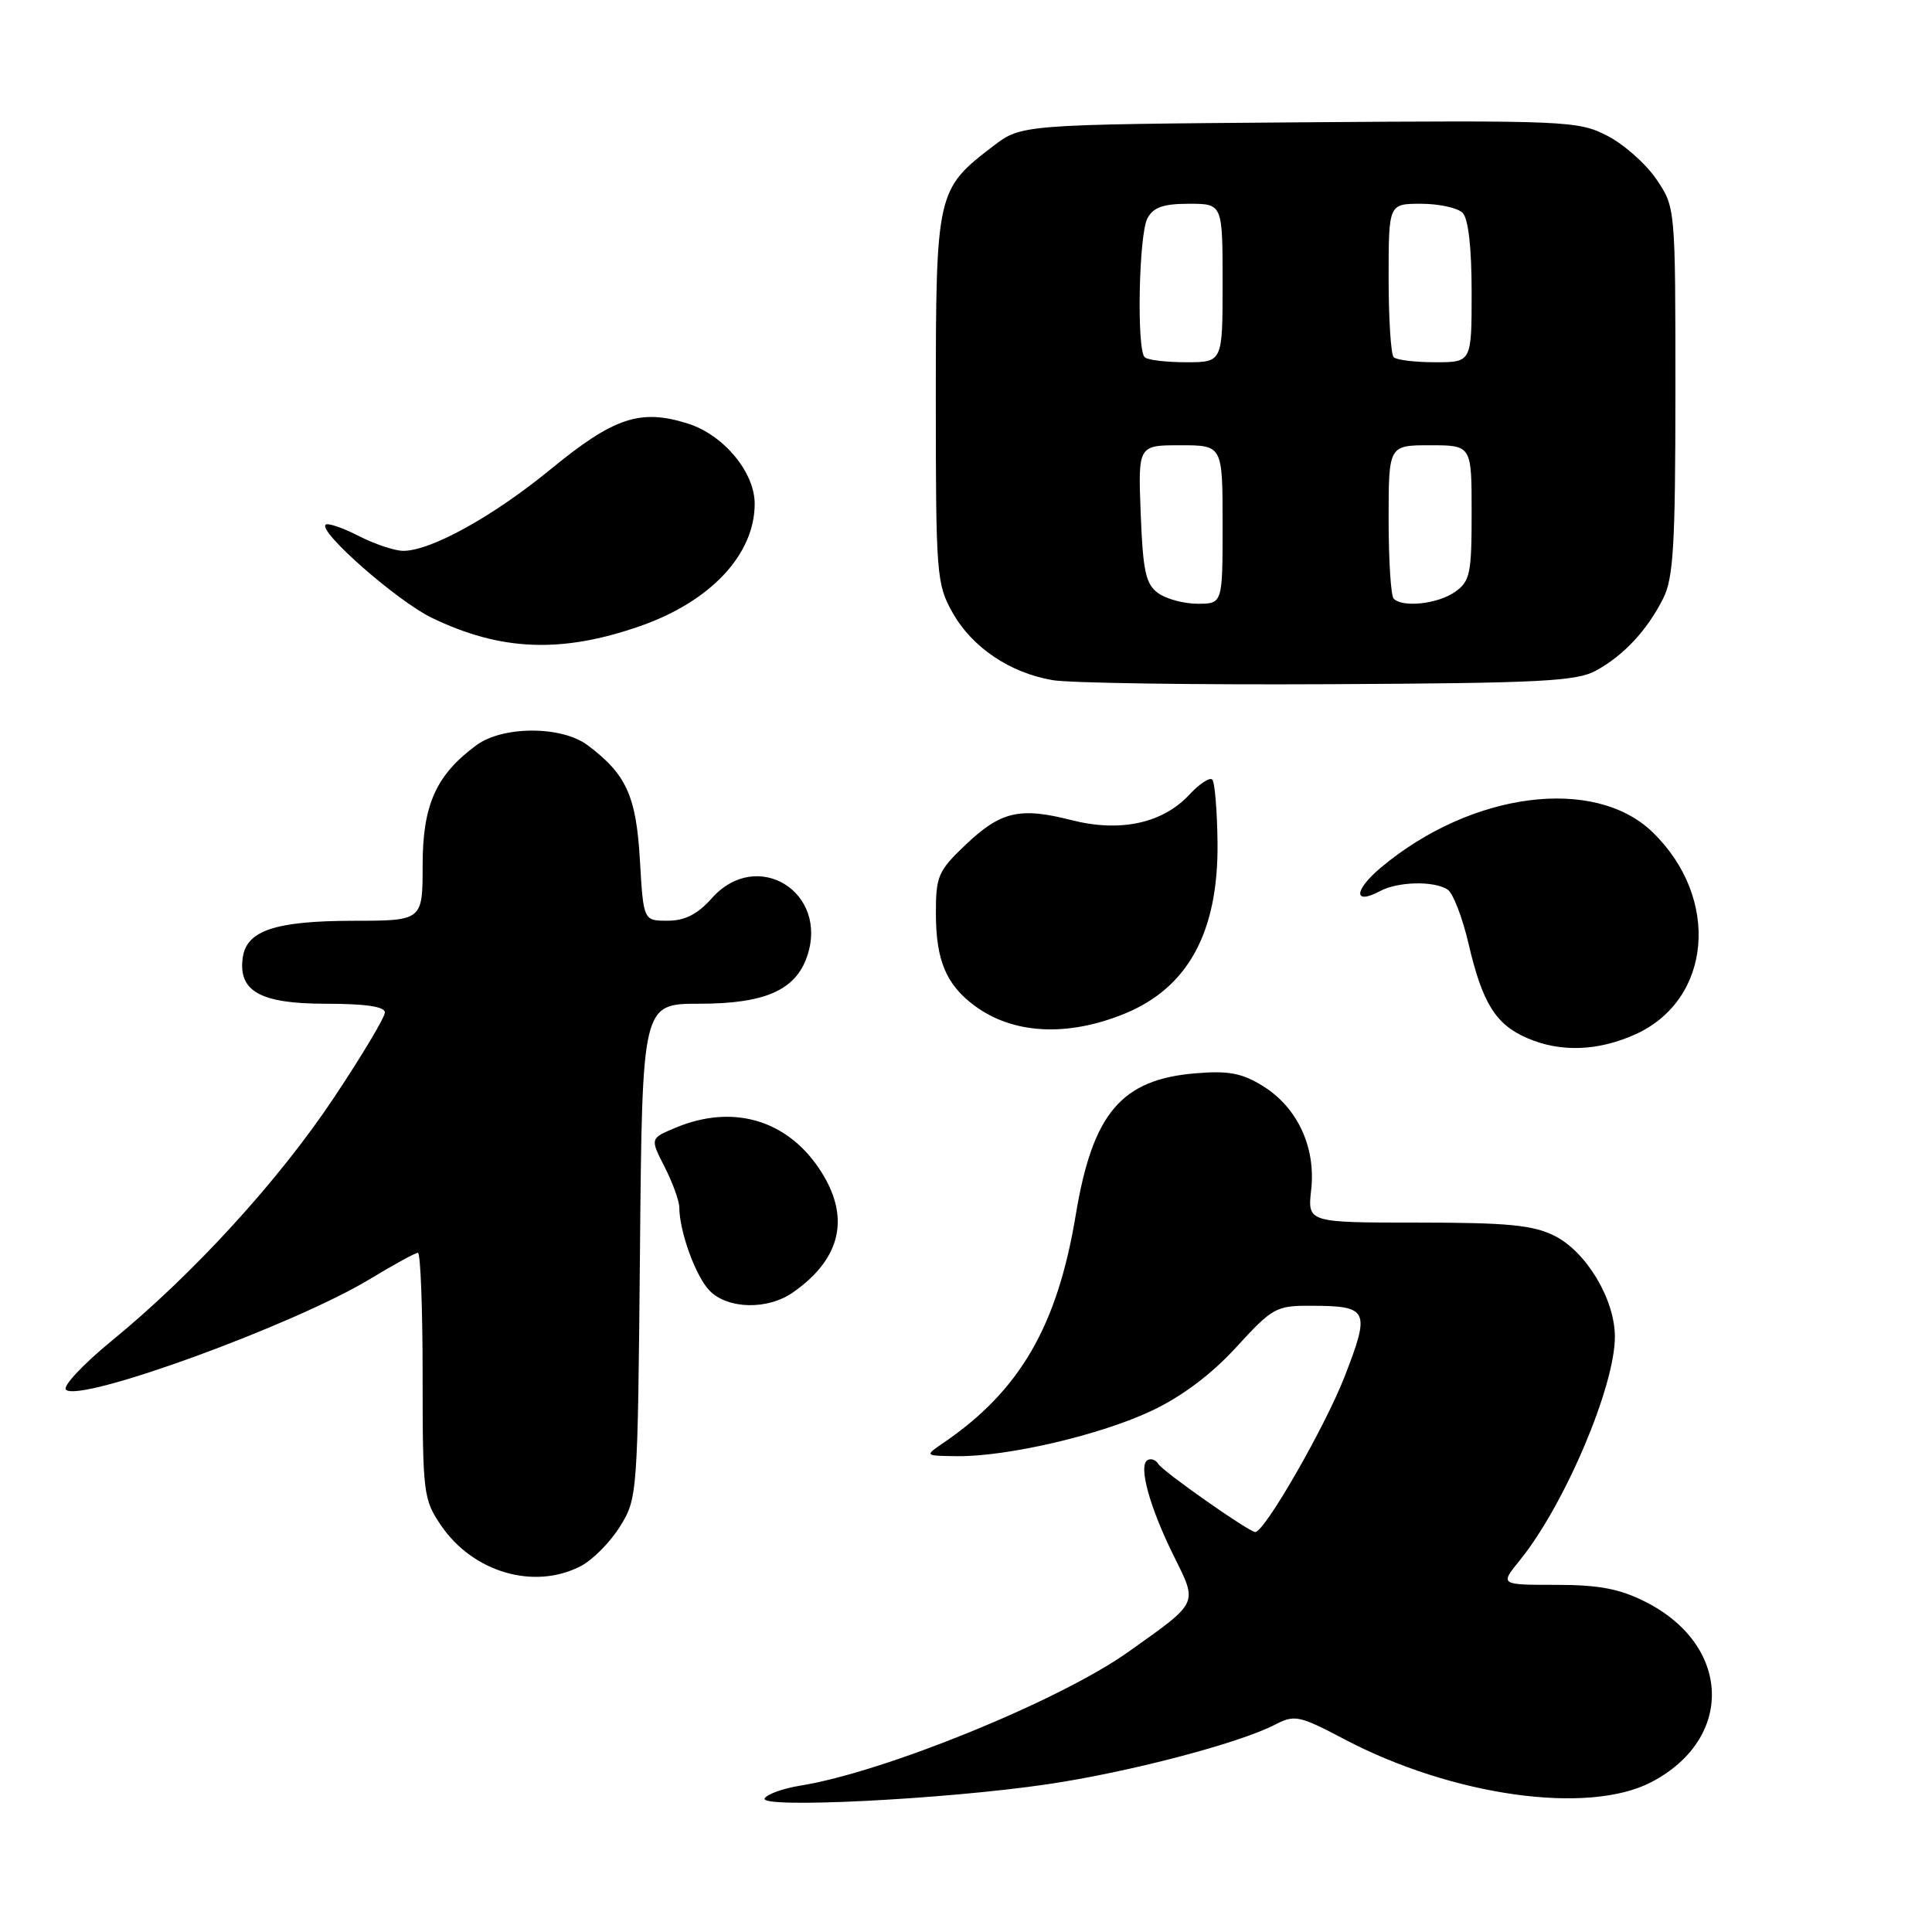 <?xml version="1.0" encoding="UTF-8" standalone="no"?>
<!DOCTYPE svg PUBLIC "-//W3C//DTD SVG 1.1//EN" "http://www.w3.org/Graphics/SVG/1.1/DTD/svg11.dtd" >
<svg xmlns="http://www.w3.org/2000/svg" xmlns:xlink="http://www.w3.org/1999/xlink" version="1.1" viewBox="0 0 256 256">
 <g >
 <path fill="currentColor"
d=" M 138.81 236.42 C 149.52 234.84 164.15 231.01 168.96 228.52 C 171.55 227.18 172.16 227.31 178.12 230.45 C 192.45 237.99 210.41 240.51 218.79 236.15 C 229.83 230.41 229.44 218.01 218.03 212.25 C 214.60 210.52 211.86 210.00 206.16 210.00 C 198.74 210.00 198.74 210.00 201.38 206.75 C 207.31 199.44 214.01 183.67 213.98 177.09 C 213.96 172.14 210.20 165.87 205.98 163.75 C 203.14 162.33 199.80 162.00 187.87 162.00 C 173.25 162.00 173.25 162.00 173.74 157.64 C 174.37 152.01 171.91 146.73 167.33 143.90 C 164.57 142.19 162.78 141.85 158.40 142.22 C 148.57 143.03 144.77 147.53 142.54 161.00 C 140.10 175.73 135.13 184.29 124.99 191.20 C 122.50 192.90 122.50 192.90 126.79 192.95 C 133.47 193.03 145.88 190.13 152.65 186.91 C 156.66 185.01 160.56 182.07 163.83 178.49 C 168.60 173.28 169.10 173.00 173.68 173.02 C 181.35 173.04 181.60 173.56 178.17 182.40 C 175.57 189.08 167.57 203.00 166.33 203.00 C 165.50 203.00 154.12 195.01 153.49 193.99 C 153.15 193.43 152.49 193.20 152.04 193.48 C 150.82 194.23 152.33 199.71 155.54 206.19 C 158.72 212.61 158.92 212.20 149.50 218.89 C 140.44 225.34 117.13 234.84 106.02 236.61 C 103.78 236.97 101.67 237.73 101.32 238.29 C 100.47 239.67 125.14 238.44 138.81 236.42 Z  M 76.95 207.52 C 78.52 206.71 80.86 204.35 82.15 202.27 C 84.47 198.54 84.50 198.12 84.80 165.75 C 85.10 133.00 85.10 133.00 92.65 133.00 C 101.31 133.00 105.37 131.23 106.92 126.80 C 109.91 118.23 100.32 112.29 94.34 119.00 C 92.42 121.15 90.76 122.00 88.46 122.00 C 85.26 122.00 85.26 122.00 84.79 113.96 C 84.30 105.45 82.98 102.57 77.84 98.73 C 74.39 96.16 66.59 96.17 63.10 98.76 C 57.77 102.70 56.00 106.67 56.00 114.65 C 56.00 122.00 56.00 122.00 46.75 122.01 C 36.50 122.03 32.68 123.30 32.17 126.86 C 31.53 131.35 34.49 133.00 43.15 133.00 C 48.42 133.00 51.00 133.38 51.00 134.15 C 51.00 134.79 47.98 139.85 44.28 145.40 C 36.95 156.42 25.64 168.79 14.82 177.65 C 11.02 180.76 8.28 183.68 8.74 184.14 C 10.53 185.93 39.04 175.55 49.12 169.42 C 52.22 167.54 55.04 166.00 55.38 166.00 C 55.72 166.00 56.00 173.32 56.00 182.27 C 56.00 197.84 56.10 198.69 58.43 202.11 C 62.67 208.35 70.78 210.72 76.95 207.52 Z  M 105.03 171.28 C 111.59 166.72 112.77 161.07 108.47 154.74 C 104.10 148.31 96.99 146.31 89.54 149.42 C 86.13 150.84 86.13 150.84 88.07 154.63 C 89.13 156.72 90.00 159.12 90.01 159.96 C 90.02 163.21 92.21 169.21 94.06 171.06 C 96.48 173.48 101.72 173.58 105.03 171.28 Z  M 216.73 137.04 C 226.83 132.45 227.98 119.03 219.01 110.30 C 211.32 102.81 194.99 104.91 183.01 114.93 C 179.39 117.95 179.29 119.98 182.85 118.08 C 185.23 116.81 189.96 116.69 191.80 117.86 C 192.52 118.31 193.78 121.56 194.60 125.09 C 196.42 132.90 198.18 135.74 202.33 137.54 C 206.75 139.47 211.76 139.29 216.73 137.04 Z  M 148.99 134.33 C 157.42 130.89 161.44 123.52 161.33 111.71 C 161.28 107.42 160.97 103.64 160.63 103.30 C 160.30 102.96 158.94 103.85 157.62 105.27 C 154.08 109.10 148.43 110.32 141.98 108.67 C 135.11 106.92 132.61 107.50 127.90 111.98 C 124.30 115.41 124.00 116.11 124.01 121.10 C 124.03 127.27 125.38 130.47 129.12 133.25 C 134.22 137.04 141.39 137.42 148.99 134.33 Z  M 211.50 88.85 C 215.19 86.81 218.25 83.52 220.38 79.30 C 221.74 76.61 222.00 72.19 222.00 51.78 C 222.00 27.46 222.00 27.46 219.47 23.74 C 218.07 21.68 215.13 19.09 212.94 17.97 C 209.10 16.01 207.50 15.94 172.14 16.21 C 135.34 16.50 135.34 16.50 131.59 19.37 C 124.11 25.07 124.01 25.53 124.00 52.86 C 124.00 76.16 124.10 77.40 126.21 81.16 C 128.80 85.77 133.78 89.14 139.46 90.12 C 141.68 90.51 158.12 90.75 176.00 90.66 C 204.17 90.52 208.90 90.28 211.50 88.85 Z  M 84.85 82.95 C 94.17 79.69 100.00 73.46 100.00 66.75 C 100.00 62.58 95.90 57.65 91.19 56.14 C 84.87 54.13 81.37 55.29 73.00 62.15 C 65.37 68.41 57.14 72.97 53.46 72.99 C 52.34 73.00 49.67 72.11 47.53 71.02 C 45.39 69.92 43.41 69.25 43.14 69.53 C 42.19 70.48 52.65 79.65 57.19 81.85 C 66.34 86.28 74.41 86.60 84.85 82.95 Z  M 153.44 78.58 C 151.82 77.40 151.44 75.67 151.15 68.08 C 150.80 59.00 150.80 59.00 156.40 59.00 C 162.00 59.00 162.00 59.00 162.00 69.50 C 162.00 80.00 162.00 80.00 158.69 80.00 C 156.87 80.00 154.51 79.36 153.44 78.58 Z  M 184.67 79.33 C 184.30 78.97 184.00 74.24 184.00 68.83 C 184.00 59.00 184.00 59.00 189.50 59.00 C 195.00 59.00 195.00 59.00 195.00 67.94 C 195.00 76.05 194.79 77.03 192.78 78.44 C 190.51 80.03 185.87 80.54 184.67 79.33 Z  M 151.67 47.33 C 150.60 46.26 150.90 31.05 152.04 28.93 C 152.82 27.47 154.14 27.00 157.54 27.00 C 162.00 27.00 162.00 27.00 162.00 37.50 C 162.00 48.00 162.00 48.00 157.17 48.00 C 154.51 48.00 152.03 47.70 151.67 47.33 Z  M 184.67 47.33 C 184.30 46.97 184.00 42.24 184.00 36.83 C 184.00 27.00 184.00 27.00 188.30 27.00 C 190.66 27.00 193.14 27.54 193.80 28.20 C 194.56 28.96 195.00 32.80 195.00 38.70 C 195.00 48.00 195.00 48.00 190.17 48.00 C 187.51 48.00 185.03 47.70 184.67 47.33 Z "/>
</g>
</svg>